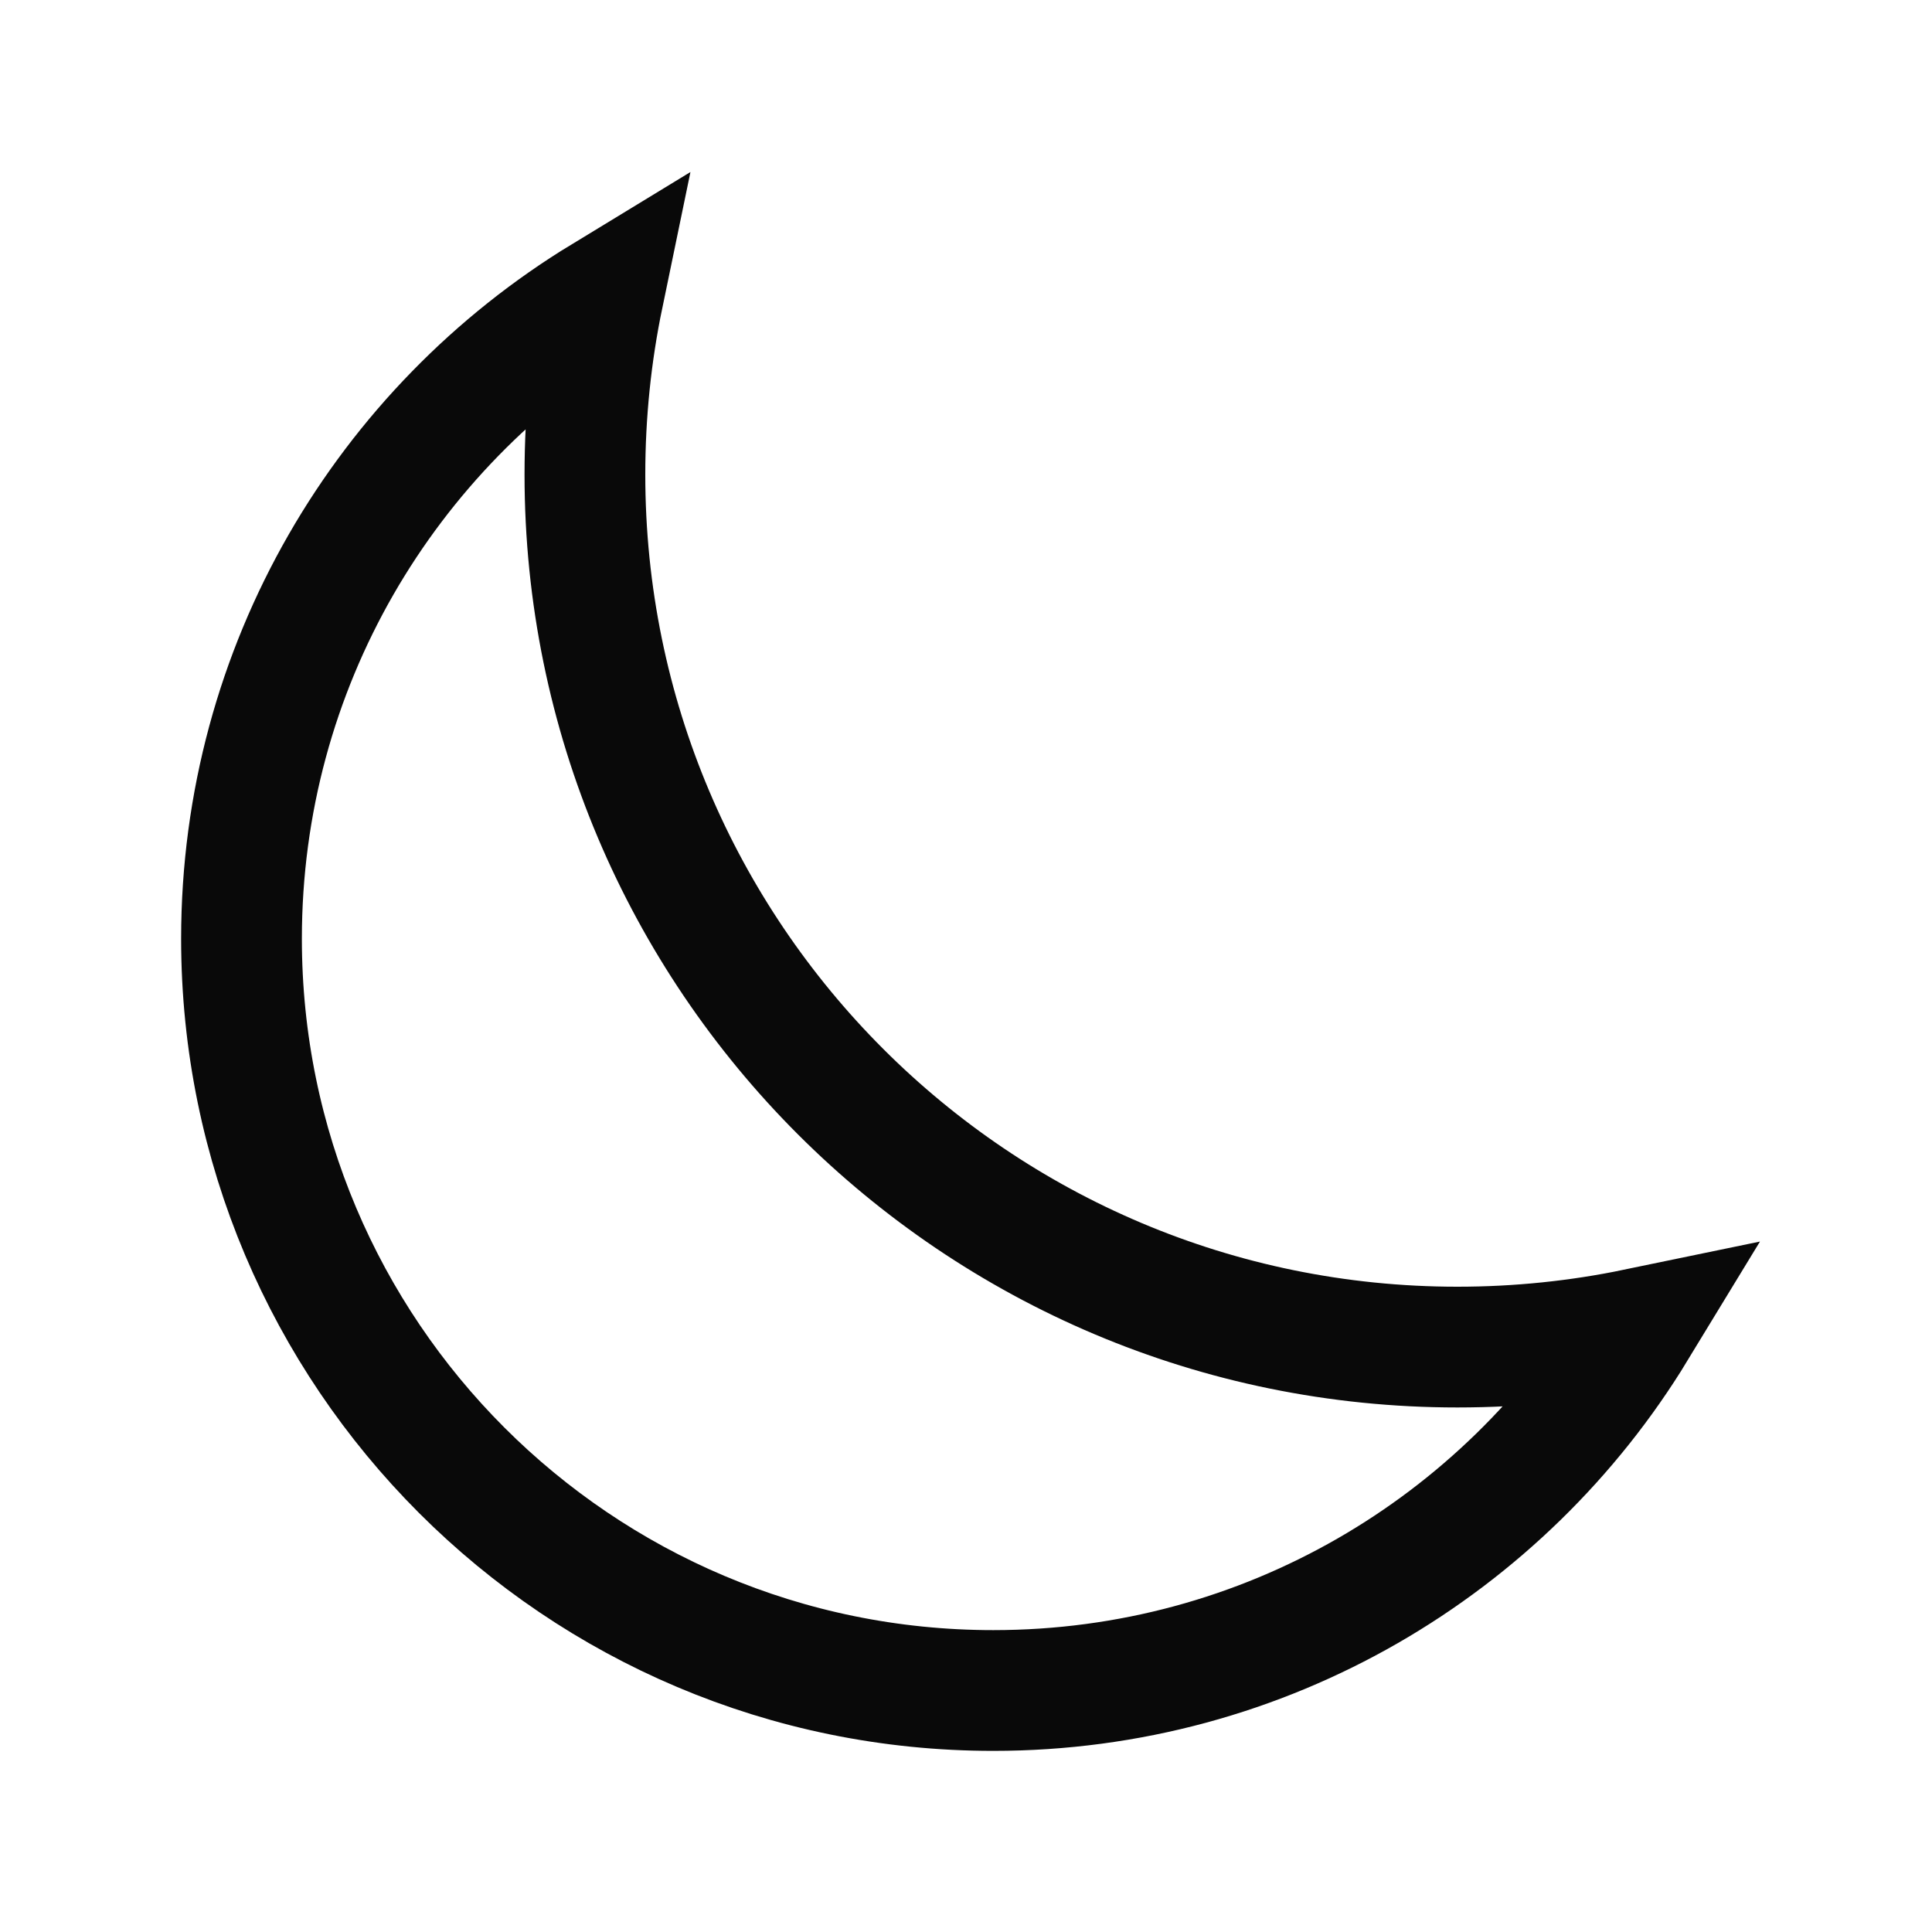 <svg width="16" height="16" viewBox="0 0 16 16" fill="none" xmlns="http://www.w3.org/2000/svg">
<path d="M12.07 11.156C12.577 11.156 13.072 11.104 13.55 11.005C12.457 12.801 10.481 14 8.226 14C4.788 14 2 11.212 2 7.774C2 5.519 3.199 3.543 4.995 2.45C4.896 2.928 4.844 3.423 4.844 3.93C4.844 7.921 8.079 11.156 12.07 11.156Z" stroke="#090909"/>
</svg>
